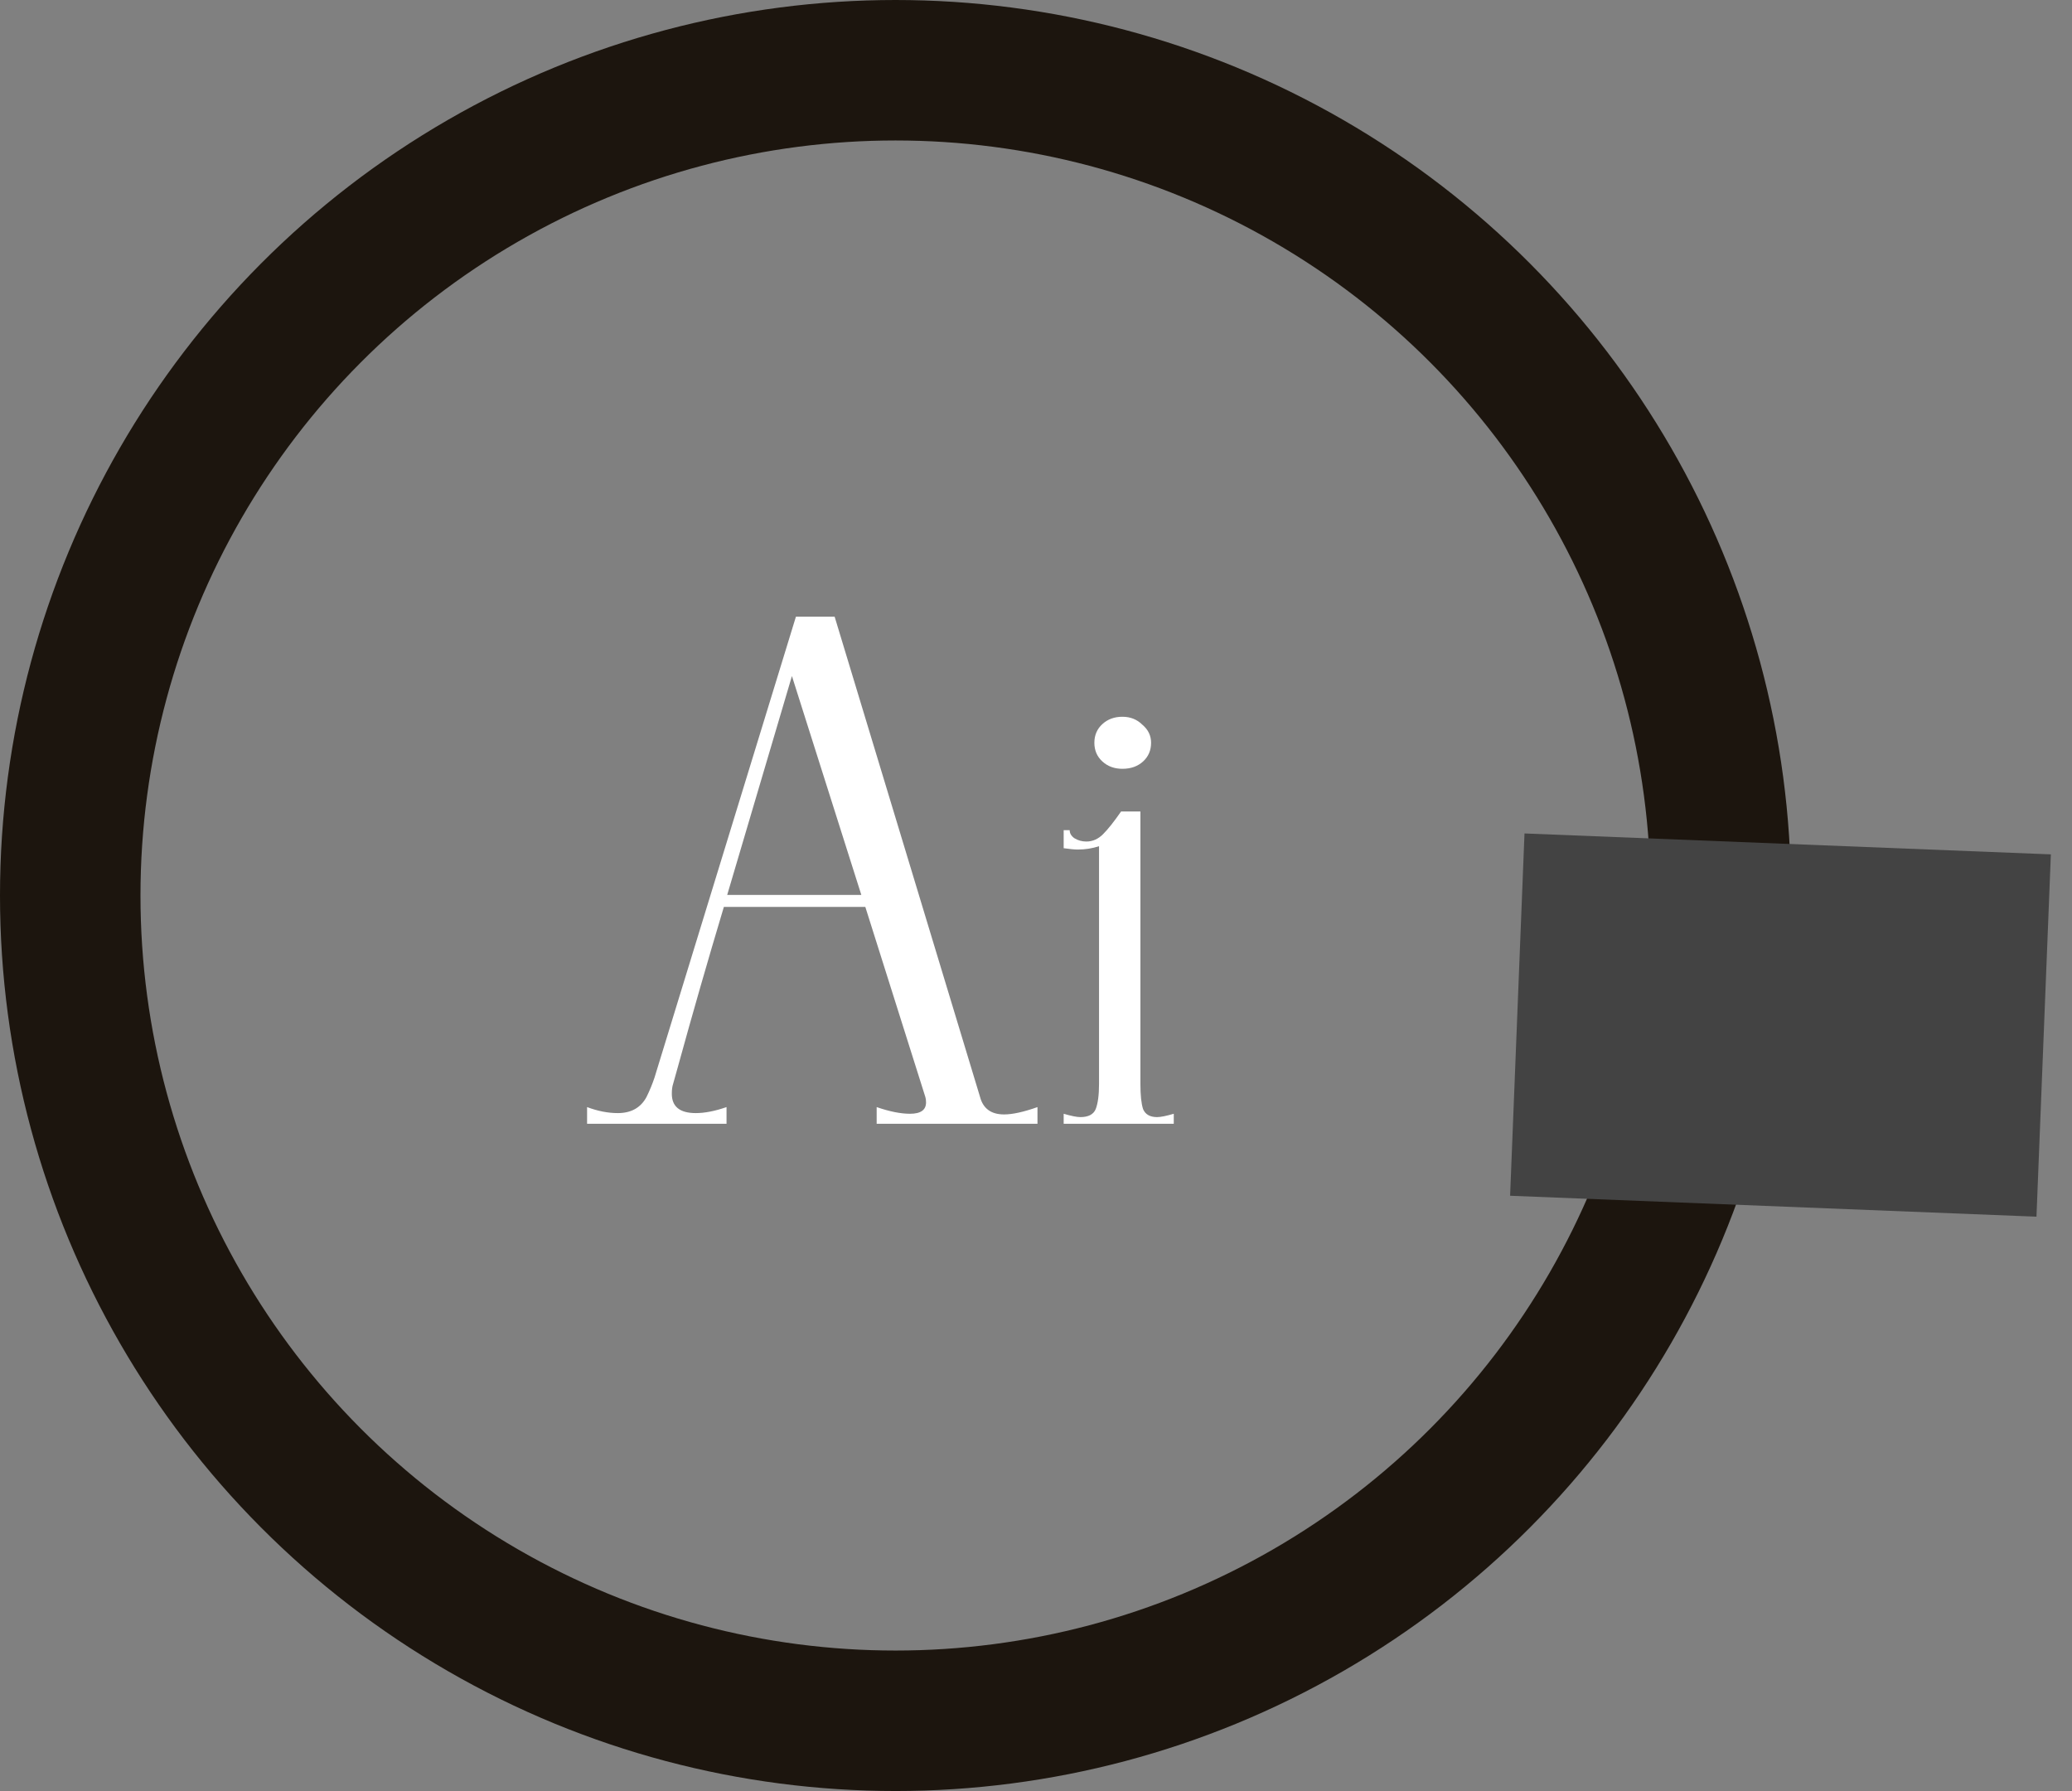 <svg width="59" height="51" viewBox="0 0 59 51" fill="none" xmlns="http://www.w3.org/2000/svg">
<rect x="0" y="0" width="59" height="51" fill="#808080" stroke="none"/>
<circle cx="25.5" cy="25.5" r="23.5" stroke="#1C150E" stroke-width="4"/>
<rect x="43.41" y="23.733" width="15" height="10.325" transform="rotate(2.275 43.41 23.733)" fill="#434343"/>
<path d="M27.908 31.24C27.996 31.569 28.224 31.734 28.592 31.734C28.832 31.734 29.149 31.664 29.542 31.525V32H24.963V31.525C25.33 31.652 25.647 31.715 25.913 31.715C26.217 31.715 26.369 31.607 26.369 31.392C26.369 31.329 26.362 31.278 26.35 31.24L24.64 25.825H20.612C20.156 27.345 19.719 28.865 19.301 30.385L19.168 30.86C19.142 30.936 19.13 31.031 19.13 31.145C19.13 31.512 19.358 31.696 19.814 31.696C20.067 31.696 20.358 31.639 20.688 31.525V32H16.717V31.525C17.021 31.639 17.312 31.696 17.591 31.696C17.971 31.696 18.243 31.544 18.408 31.24C18.496 31.063 18.572 30.879 18.636 30.689L22.664 17.56H23.766L27.908 31.24ZM20.707 25.483H24.526L22.55 19.251L20.707 25.483ZM31.96 21.892C31.732 21.892 31.542 21.822 31.39 21.683C31.238 21.544 31.162 21.366 31.162 21.151C31.162 20.936 31.238 20.758 31.39 20.619C31.542 20.48 31.732 20.41 31.96 20.41C32.188 20.41 32.378 20.486 32.53 20.638C32.695 20.777 32.777 20.948 32.777 21.151C32.777 21.366 32.701 21.544 32.549 21.683C32.397 21.822 32.201 21.892 31.96 21.892ZM30.288 31.715C30.504 31.778 30.662 31.81 30.763 31.81C30.991 31.81 31.137 31.734 31.2 31.582C31.264 31.417 31.295 31.177 31.295 30.86V24.096C31.105 24.159 30.903 24.191 30.687 24.191C30.599 24.191 30.466 24.178 30.288 24.153V23.64H30.459C30.459 23.729 30.504 23.805 30.592 23.868C30.694 23.931 30.808 23.963 30.934 23.963C31.112 23.963 31.27 23.893 31.409 23.754C31.549 23.615 31.72 23.399 31.922 23.108H32.473V30.86C32.473 31.189 32.499 31.43 32.549 31.582C32.613 31.734 32.746 31.81 32.948 31.81C33.05 31.81 33.208 31.778 33.423 31.715V32H30.288V31.715Z" fill="white"/>
</svg>
